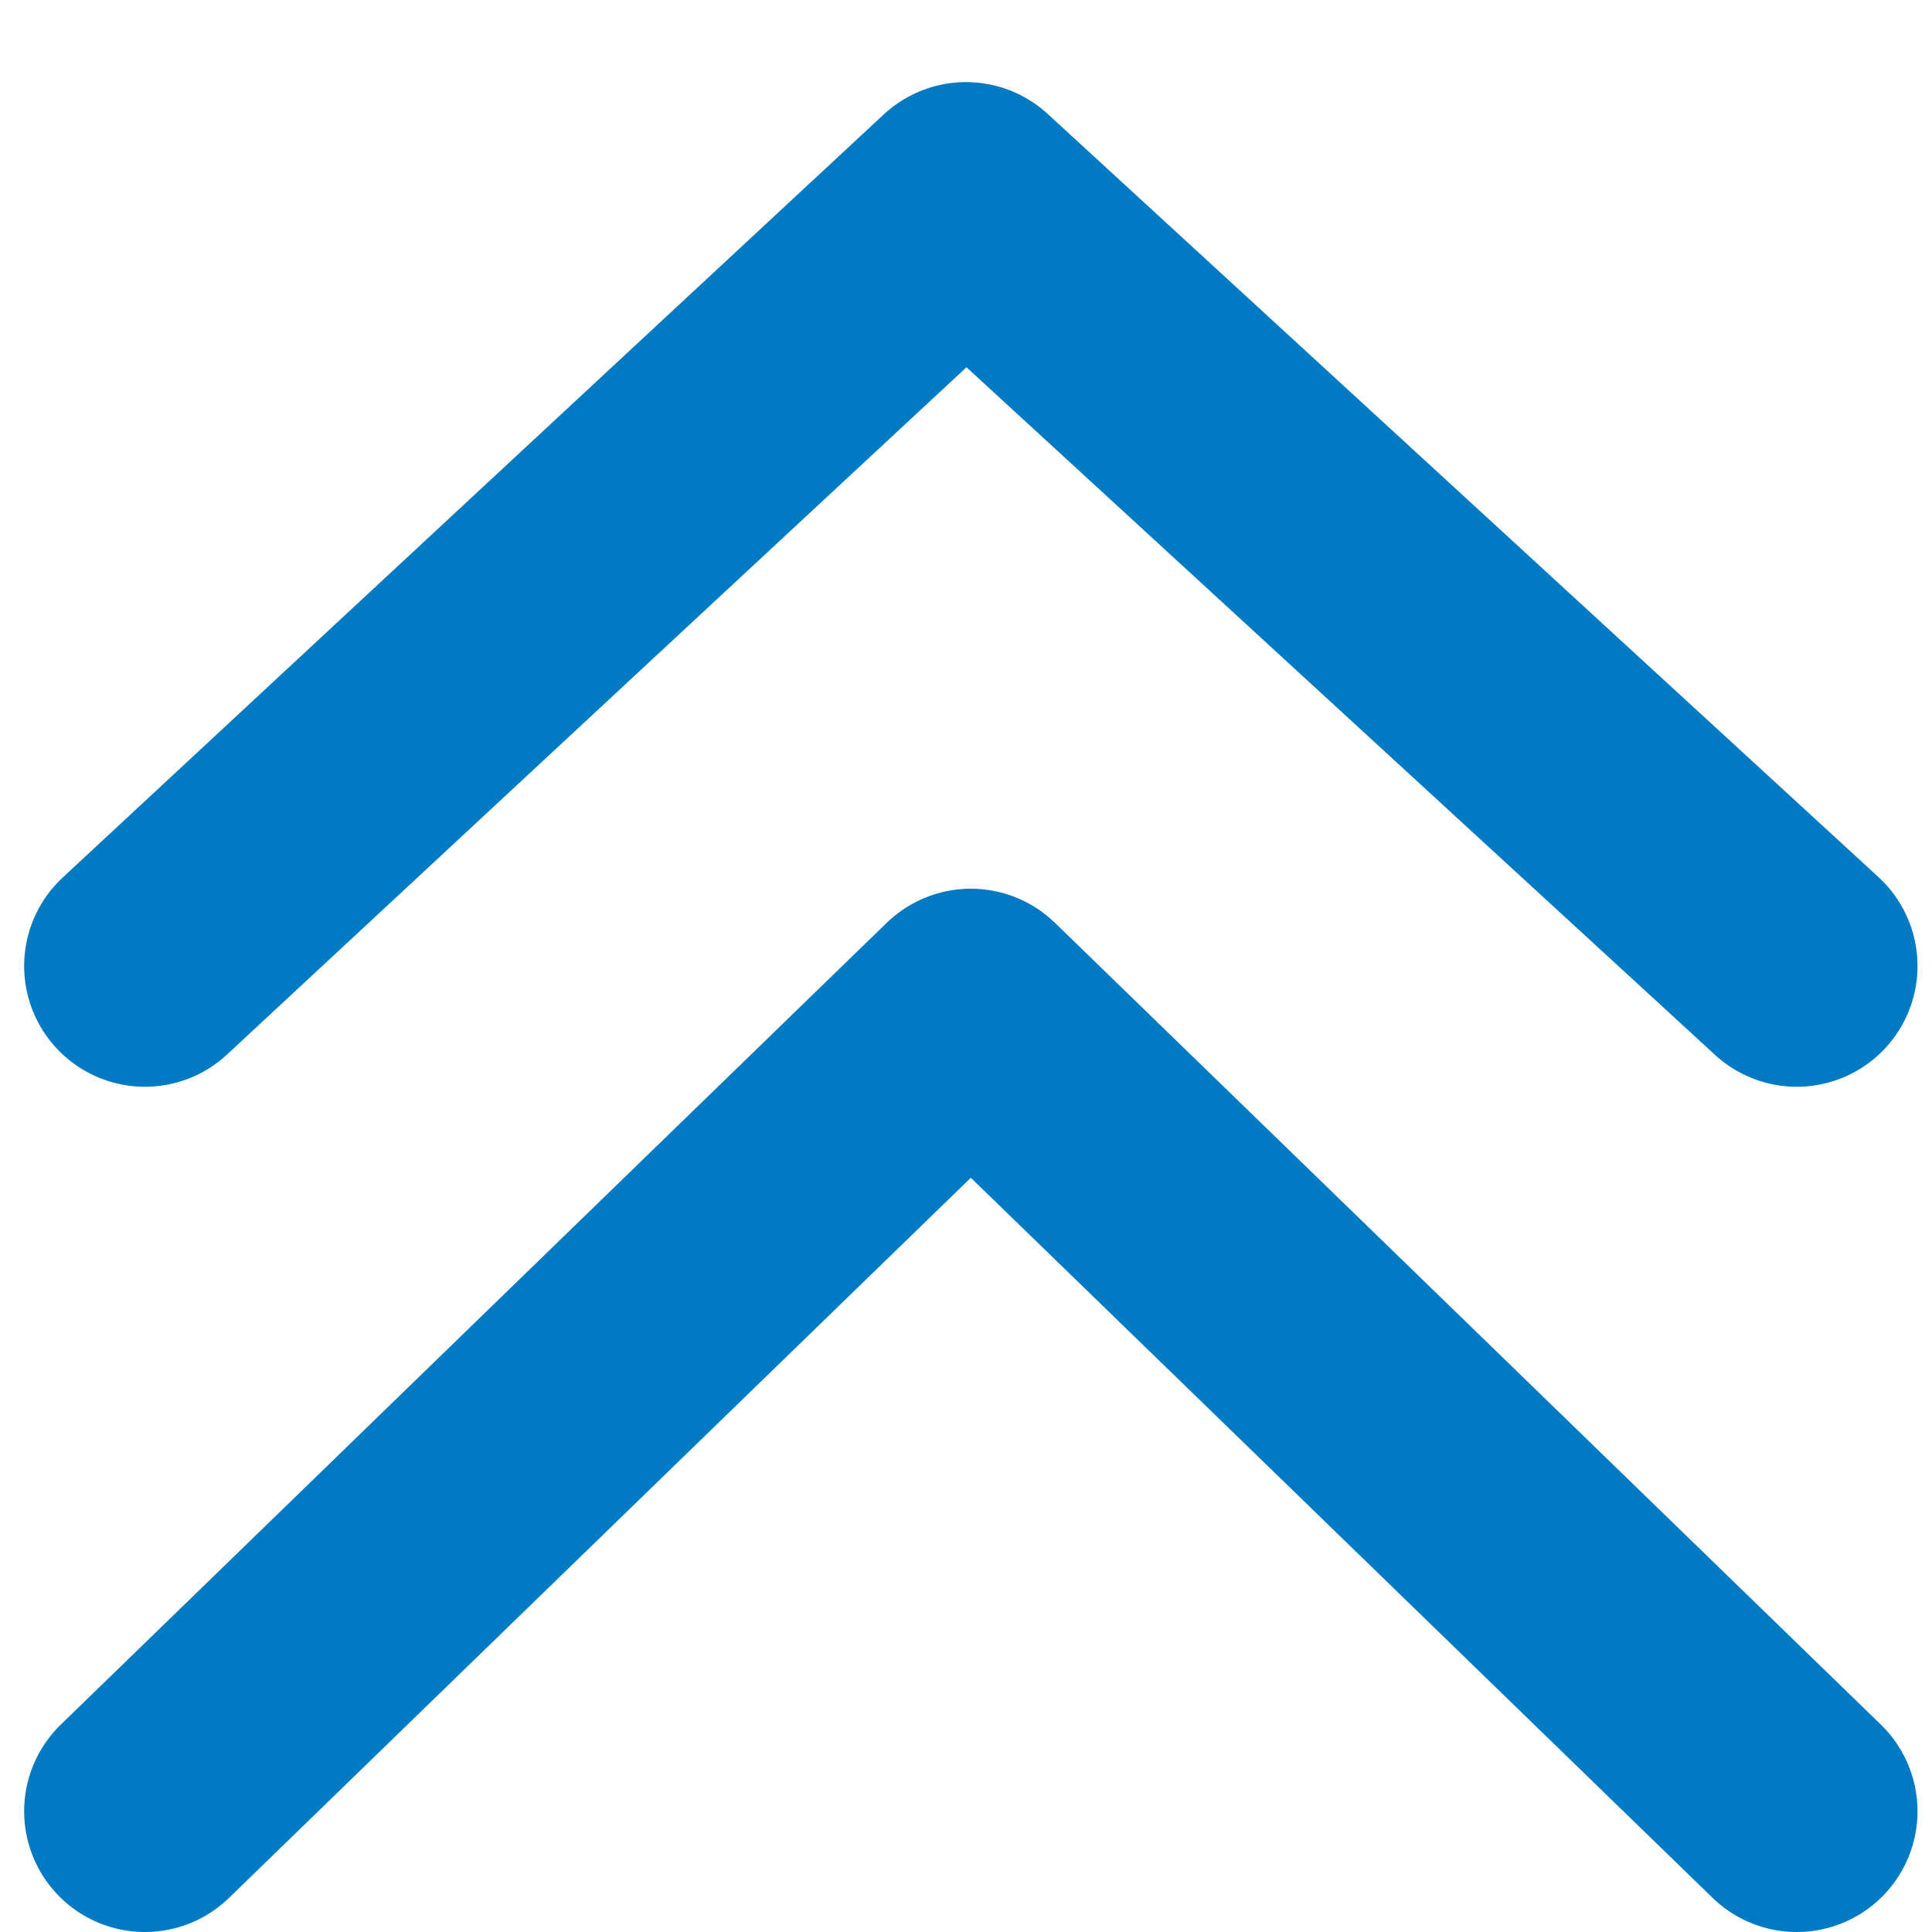 <?xml version="1.0" encoding="utf-8"?>
<!-- Generator: Adobe Illustrator 24.1.1, SVG Export Plug-In . SVG Version: 6.00 Build 0)  -->
<svg version="1.1" id="Layer_2" xmlns="http://www.w3.org/2000/svg" xmlns:xlink="http://www.w3.org/1999/xlink" x="0px" y="0px"
	 viewBox="0 0 16 16" style="enable-background:new 0 0 16 16;" xml:space="preserve">
<style type="text/css">
	.st0{fill:none;stroke:#007ac3;stroke-linecap:round;stroke-linejoin:round;stroke-miterlimit:10;stroke-width:2}
</style>
<polyline class="st0" points="1.2,8 8,1.68 14.88,8 "/>
<polyline class="st0" points="1.2,15 8.04,8.36 14.88,15 "/>
</svg>
